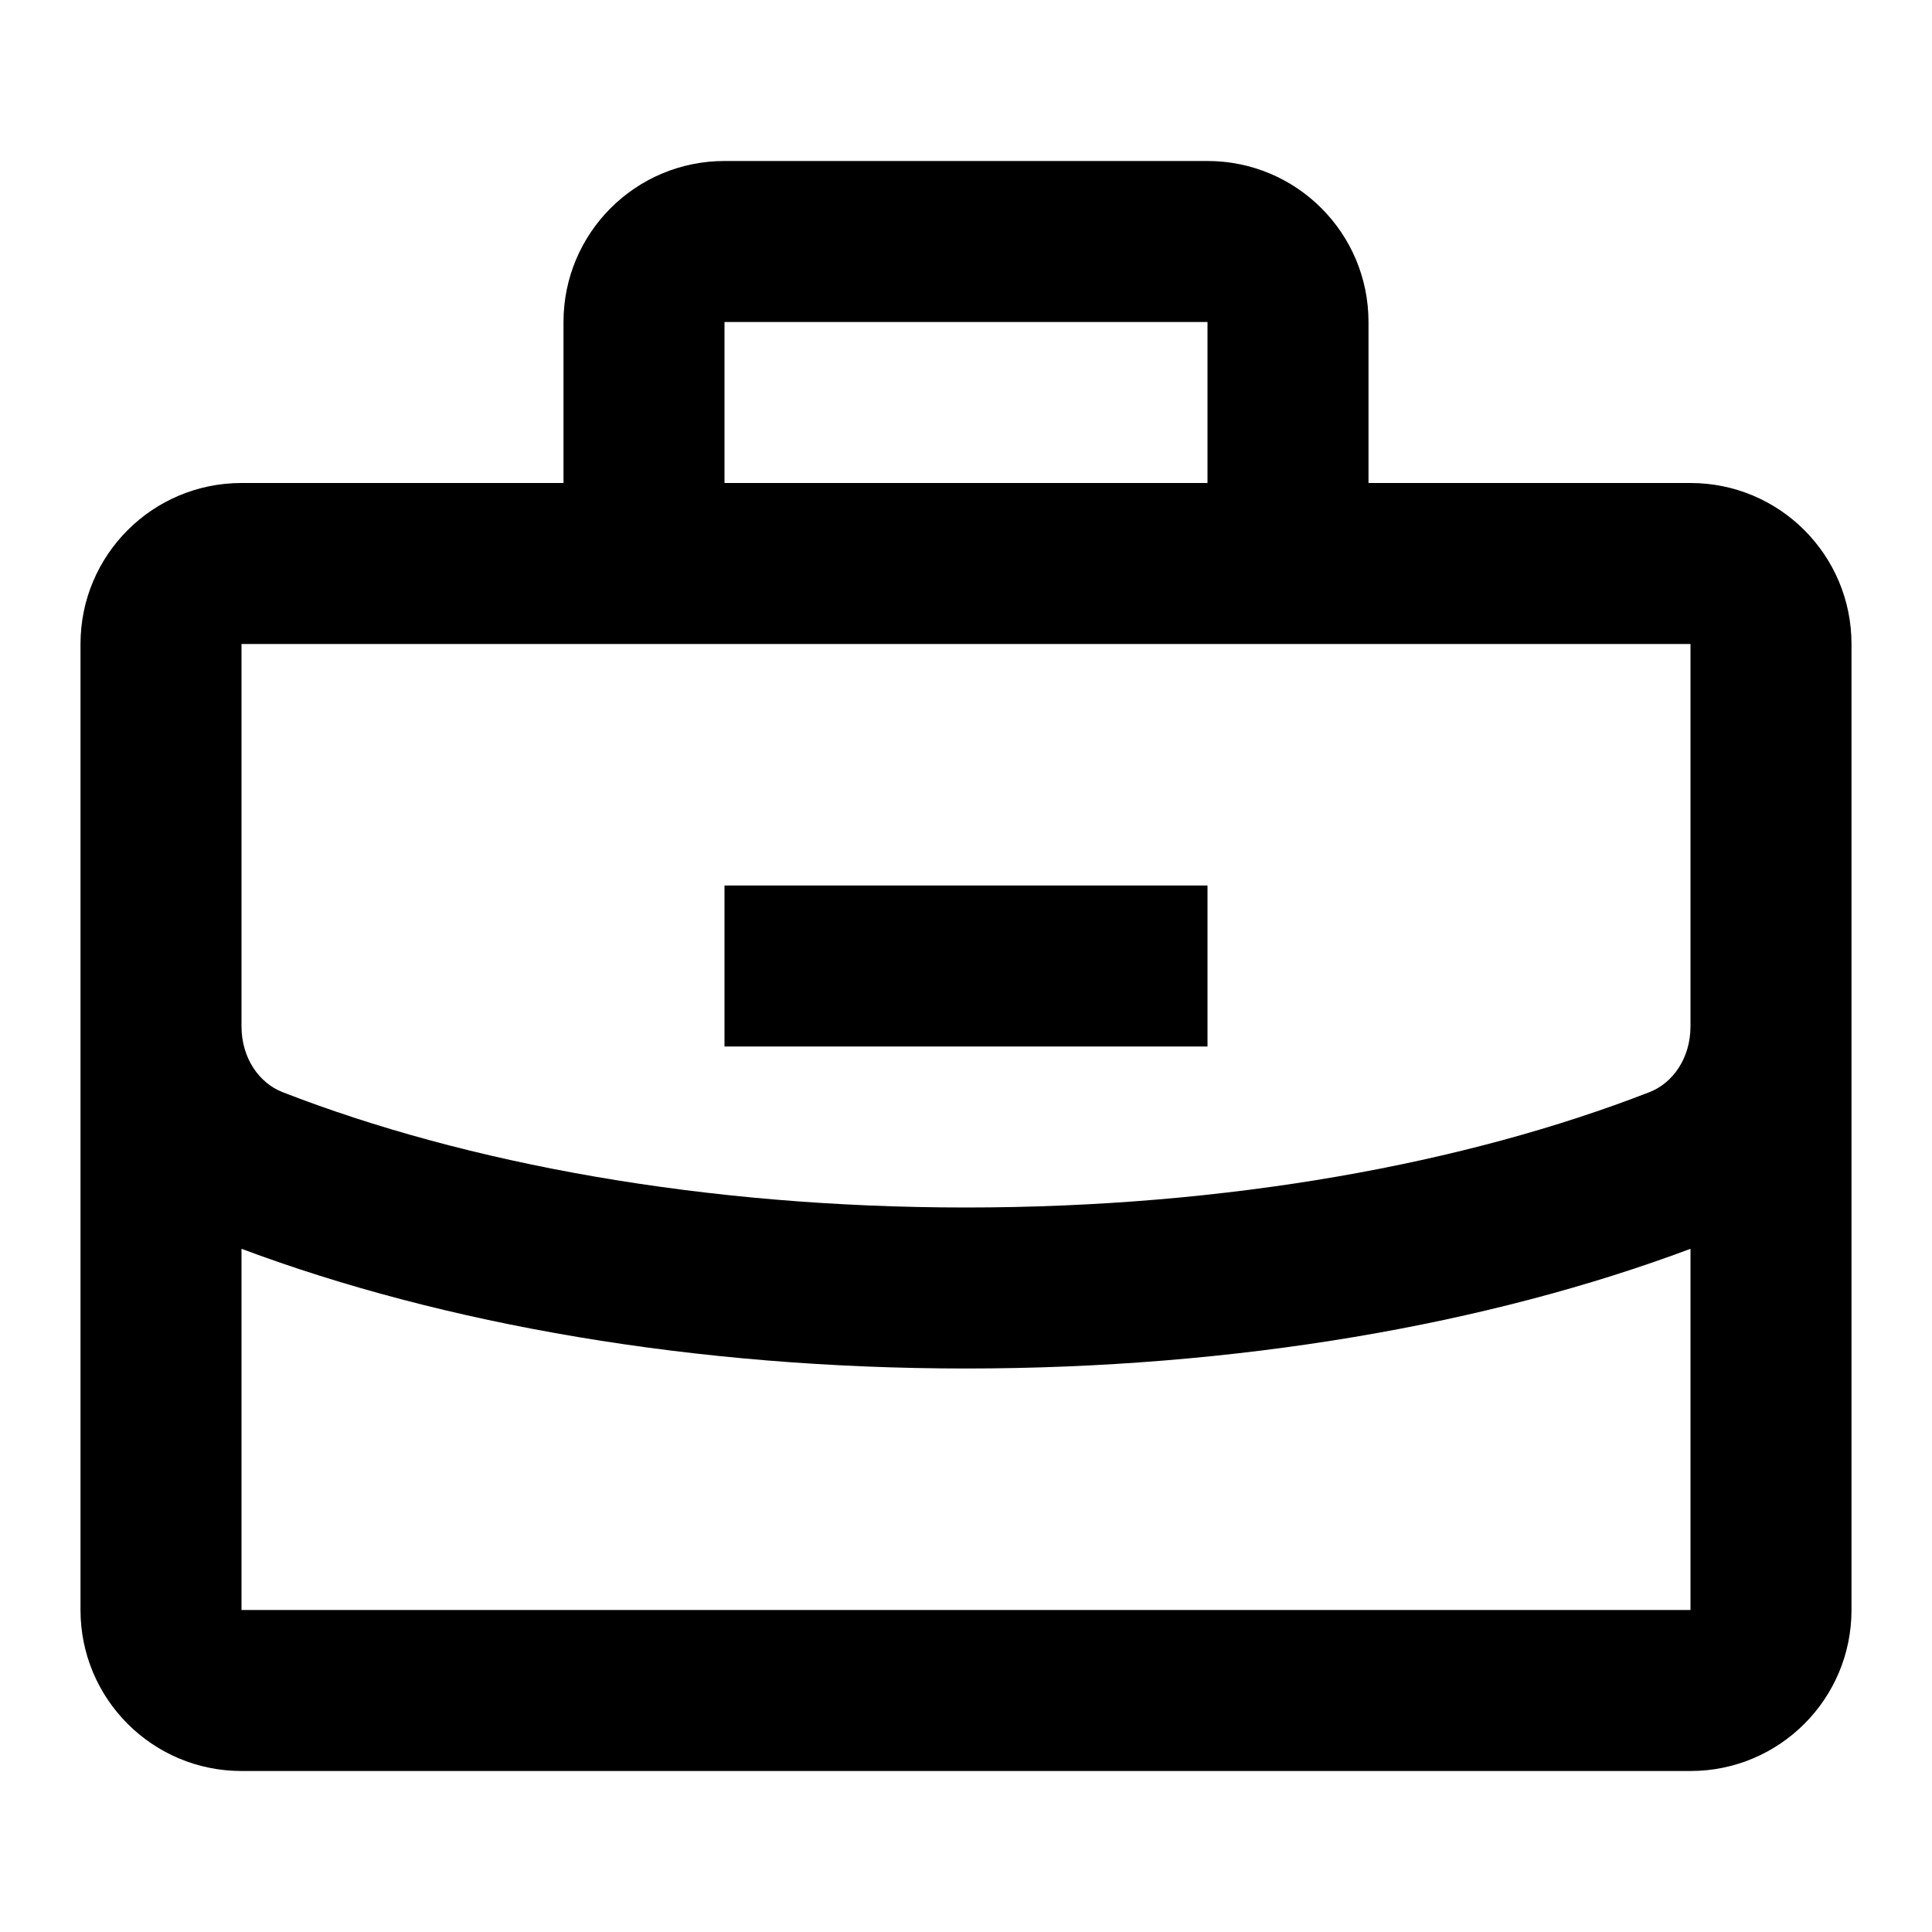 <svg width="24" height="24" viewBox="0 0 24 24" fill="none" xmlns="http://www.w3.org/2000/svg">
<path d="M9 13L15 13V11L9 11V13Z" fill="black"/>
<path fill-rule="evenodd" clip-rule="evenodd" d="M7 4C7 2.895 7.895 2 9 2H15C16.105 2 17 2.895 17 4V6H21C22.105 6 23 6.895 23 8V20C23 21.105 22.105 22 21 22H3C1.895 22 1 21.105 1 20V8C1 6.895 1.895 6 3 6H7V4ZM21 8V12.748C21 13.148 20.778 13.455 20.49 13.567C18.211 14.454 15.254 15 12 15C8.746 15 5.789 14.454 3.51 13.567C3.222 13.455 3 13.148 3 12.748V8L21 8ZM12 17C15.365 17 18.49 16.453 21 15.513V20H3V15.513C5.51 16.453 8.635 17 12 17ZM15 6V4H9V6H15Z" fill="black"/>
</svg>
